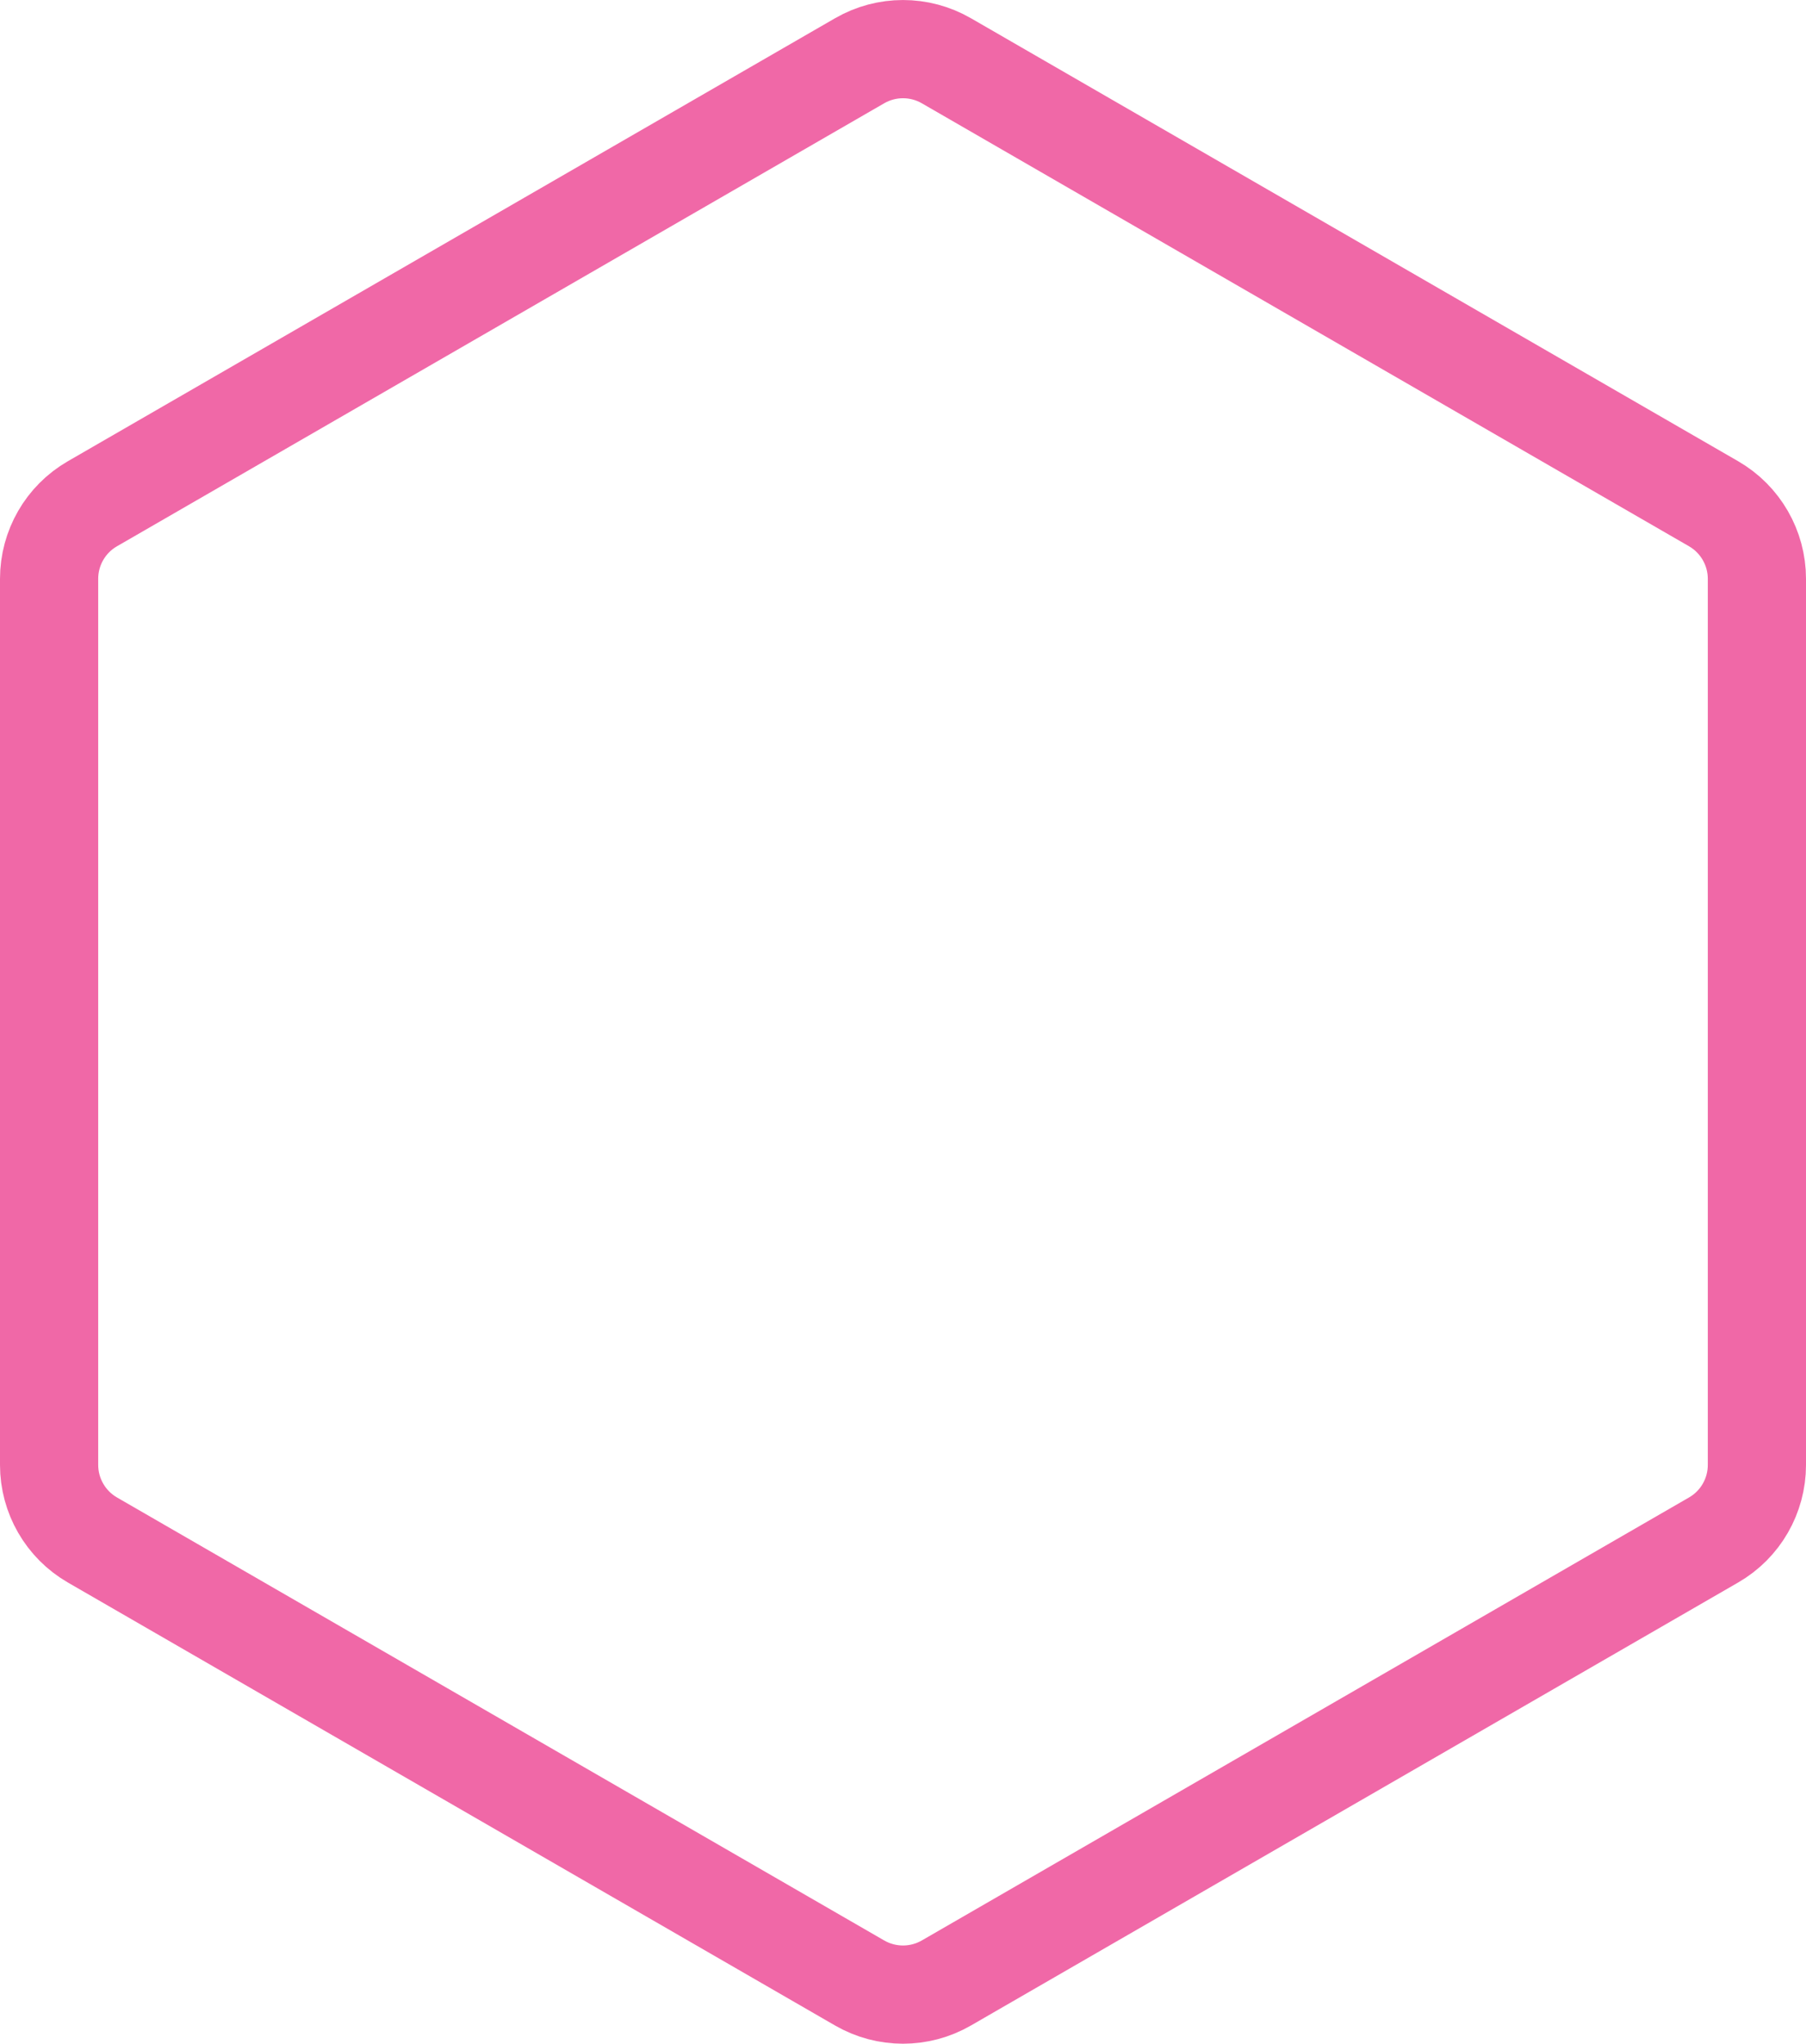 <?xml version="1.0" encoding="UTF-8"?>
<svg id="Layer_2" data-name="Layer 2" xmlns="http://www.w3.org/2000/svg" viewBox="0 0 220.69 249.7">
  <defs>
    <style>
      .cls-1 {
        fill: none;
        stroke: #f068a7;
        stroke-miterlimit: 10;
        stroke-width: 12px;
      }
    </style>
  </defs>
  <g id="Layer_1-2" data-name="Layer 1">
    <path class="cls-1" d="m6,70.72v108.26c0,3.78,2.02,7.28,5.29,9.17l93.76,54.13c3.28,1.89,7.31,1.89,10.59,0l93.76-54.13c3.28-1.89,5.29-5.39,5.29-9.17v-108.26c0-3.78-2.02-7.28-5.29-9.17L115.64,7.42c-3.28-1.89-7.31-1.89-10.59,0L11.29,61.55c-3.28,1.89-5.29,5.39-5.29,9.17Z"/>
  </g>
</svg>